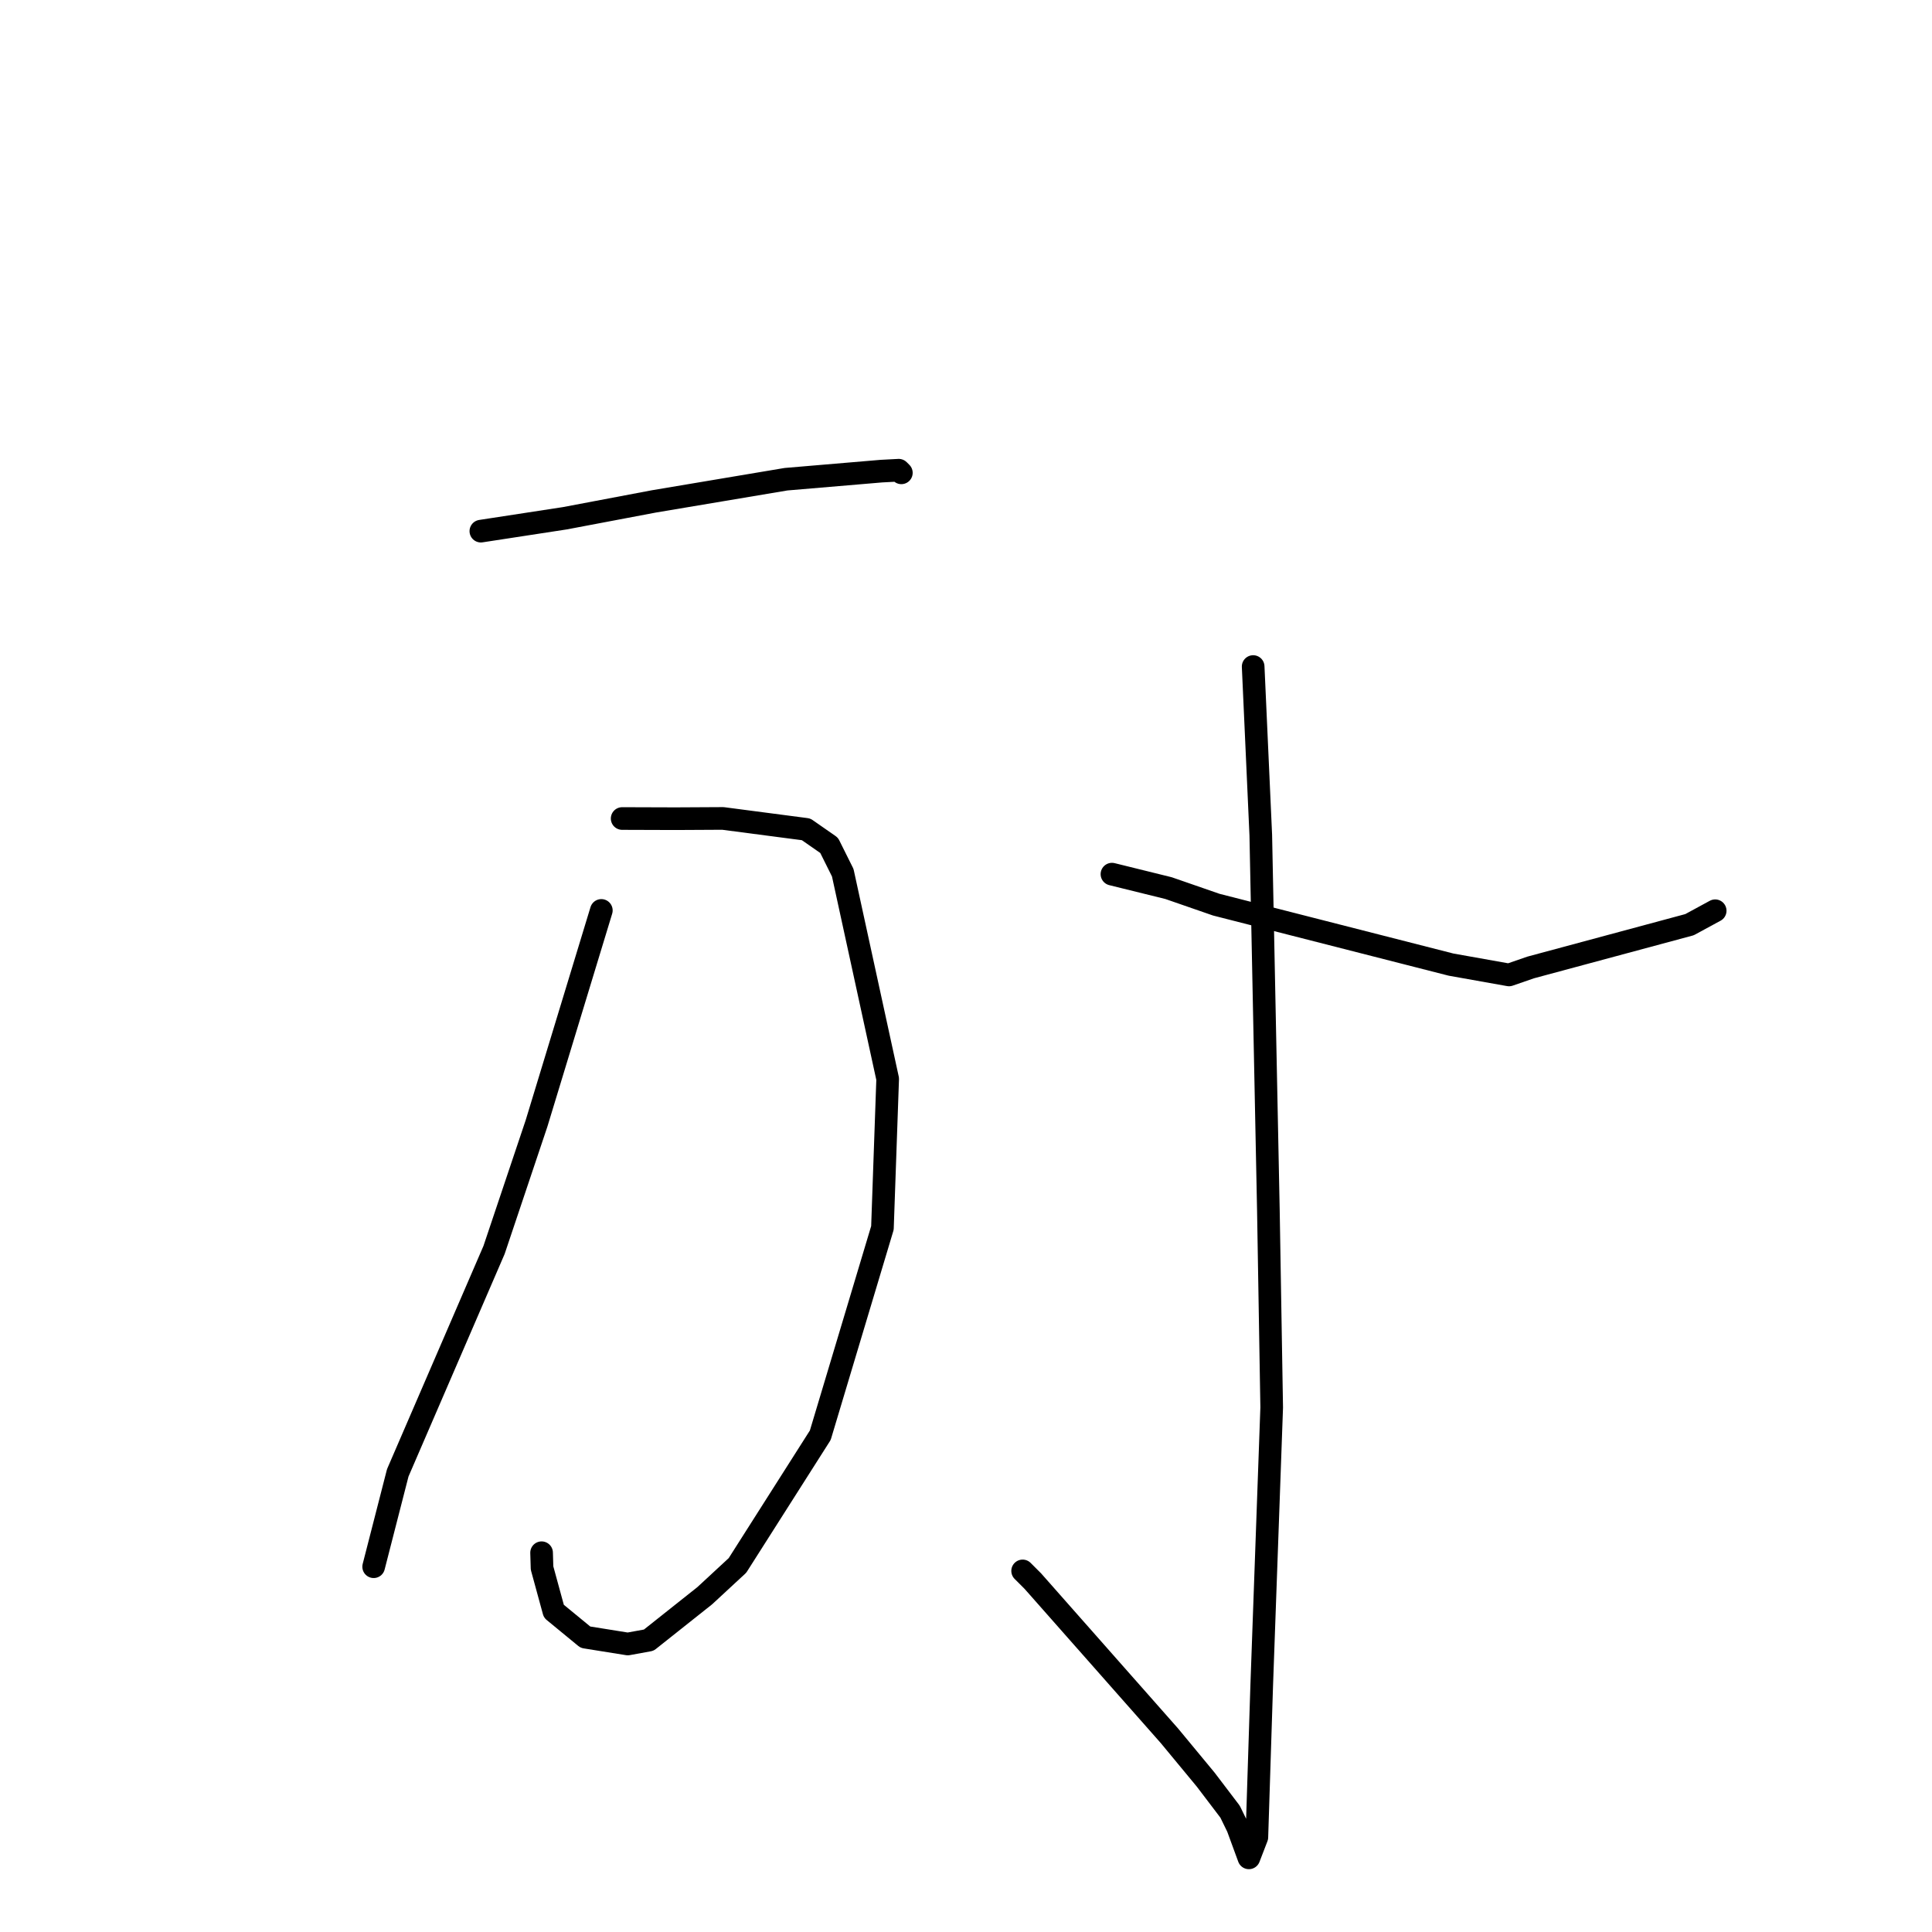 <?xml version="1.0" standalone="no"?>
    <svg width="256" height="256" xmlns="http://www.w3.org/2000/svg" version="1.1">
    <polyline stroke="black" stroke-width="3" stroke-linecap="round" fill="transparent" stroke-linejoin="round" points="63.716 70.379 74.852 68.671 86.658 66.436 104.143 63.499 116.786 62.427 119.086 62.306 119.428 62.647 119.434 62.653 " />
        <polyline stroke="black" stroke-width="3" stroke-linecap="round" fill="transparent" stroke-linejoin="round" points="82.439 108.458 89.492 108.481 95.794 108.447 106.814 109.891 109.862 112.013 111.669 115.639 117.621 142.96 116.927 162.703 108.692 190.174 97.719 207.427 93.384 211.44 85.966 217.33 83.186 217.837 77.575 216.938 73.388 213.497 71.823 207.767 71.763 205.744 " />
        <polyline stroke="black" stroke-width="3" stroke-linecap="round" fill="transparent" stroke-linejoin="round" points="79.68 120.636 71.093 148.86 65.465 165.624 52.704 195.161 49.802 206.468 49.512 207.599 " />
        <polyline stroke="black" stroke-width="3" stroke-linecap="round" fill="transparent" stroke-linejoin="round" points="147.339 115.829 154.837 117.68 161.161 119.872 192.264 127.814 199.954 129.185 202.831 128.191 223.87 122.525 227.271 120.678 " />
        <polyline stroke="black" stroke-width="3" stroke-linecap="round" fill="transparent" stroke-linejoin="round" points="166.05 88.321 167.06 110.655 168.067 160.373 168.506 186.501 167.185 223.311 166.541 243.439 165.485 246.176 164.002 242.13 162.992 240.059 159.764 235.812 154.947 229.99 136.859 209.509 135.504 208.154 " />
        </svg>